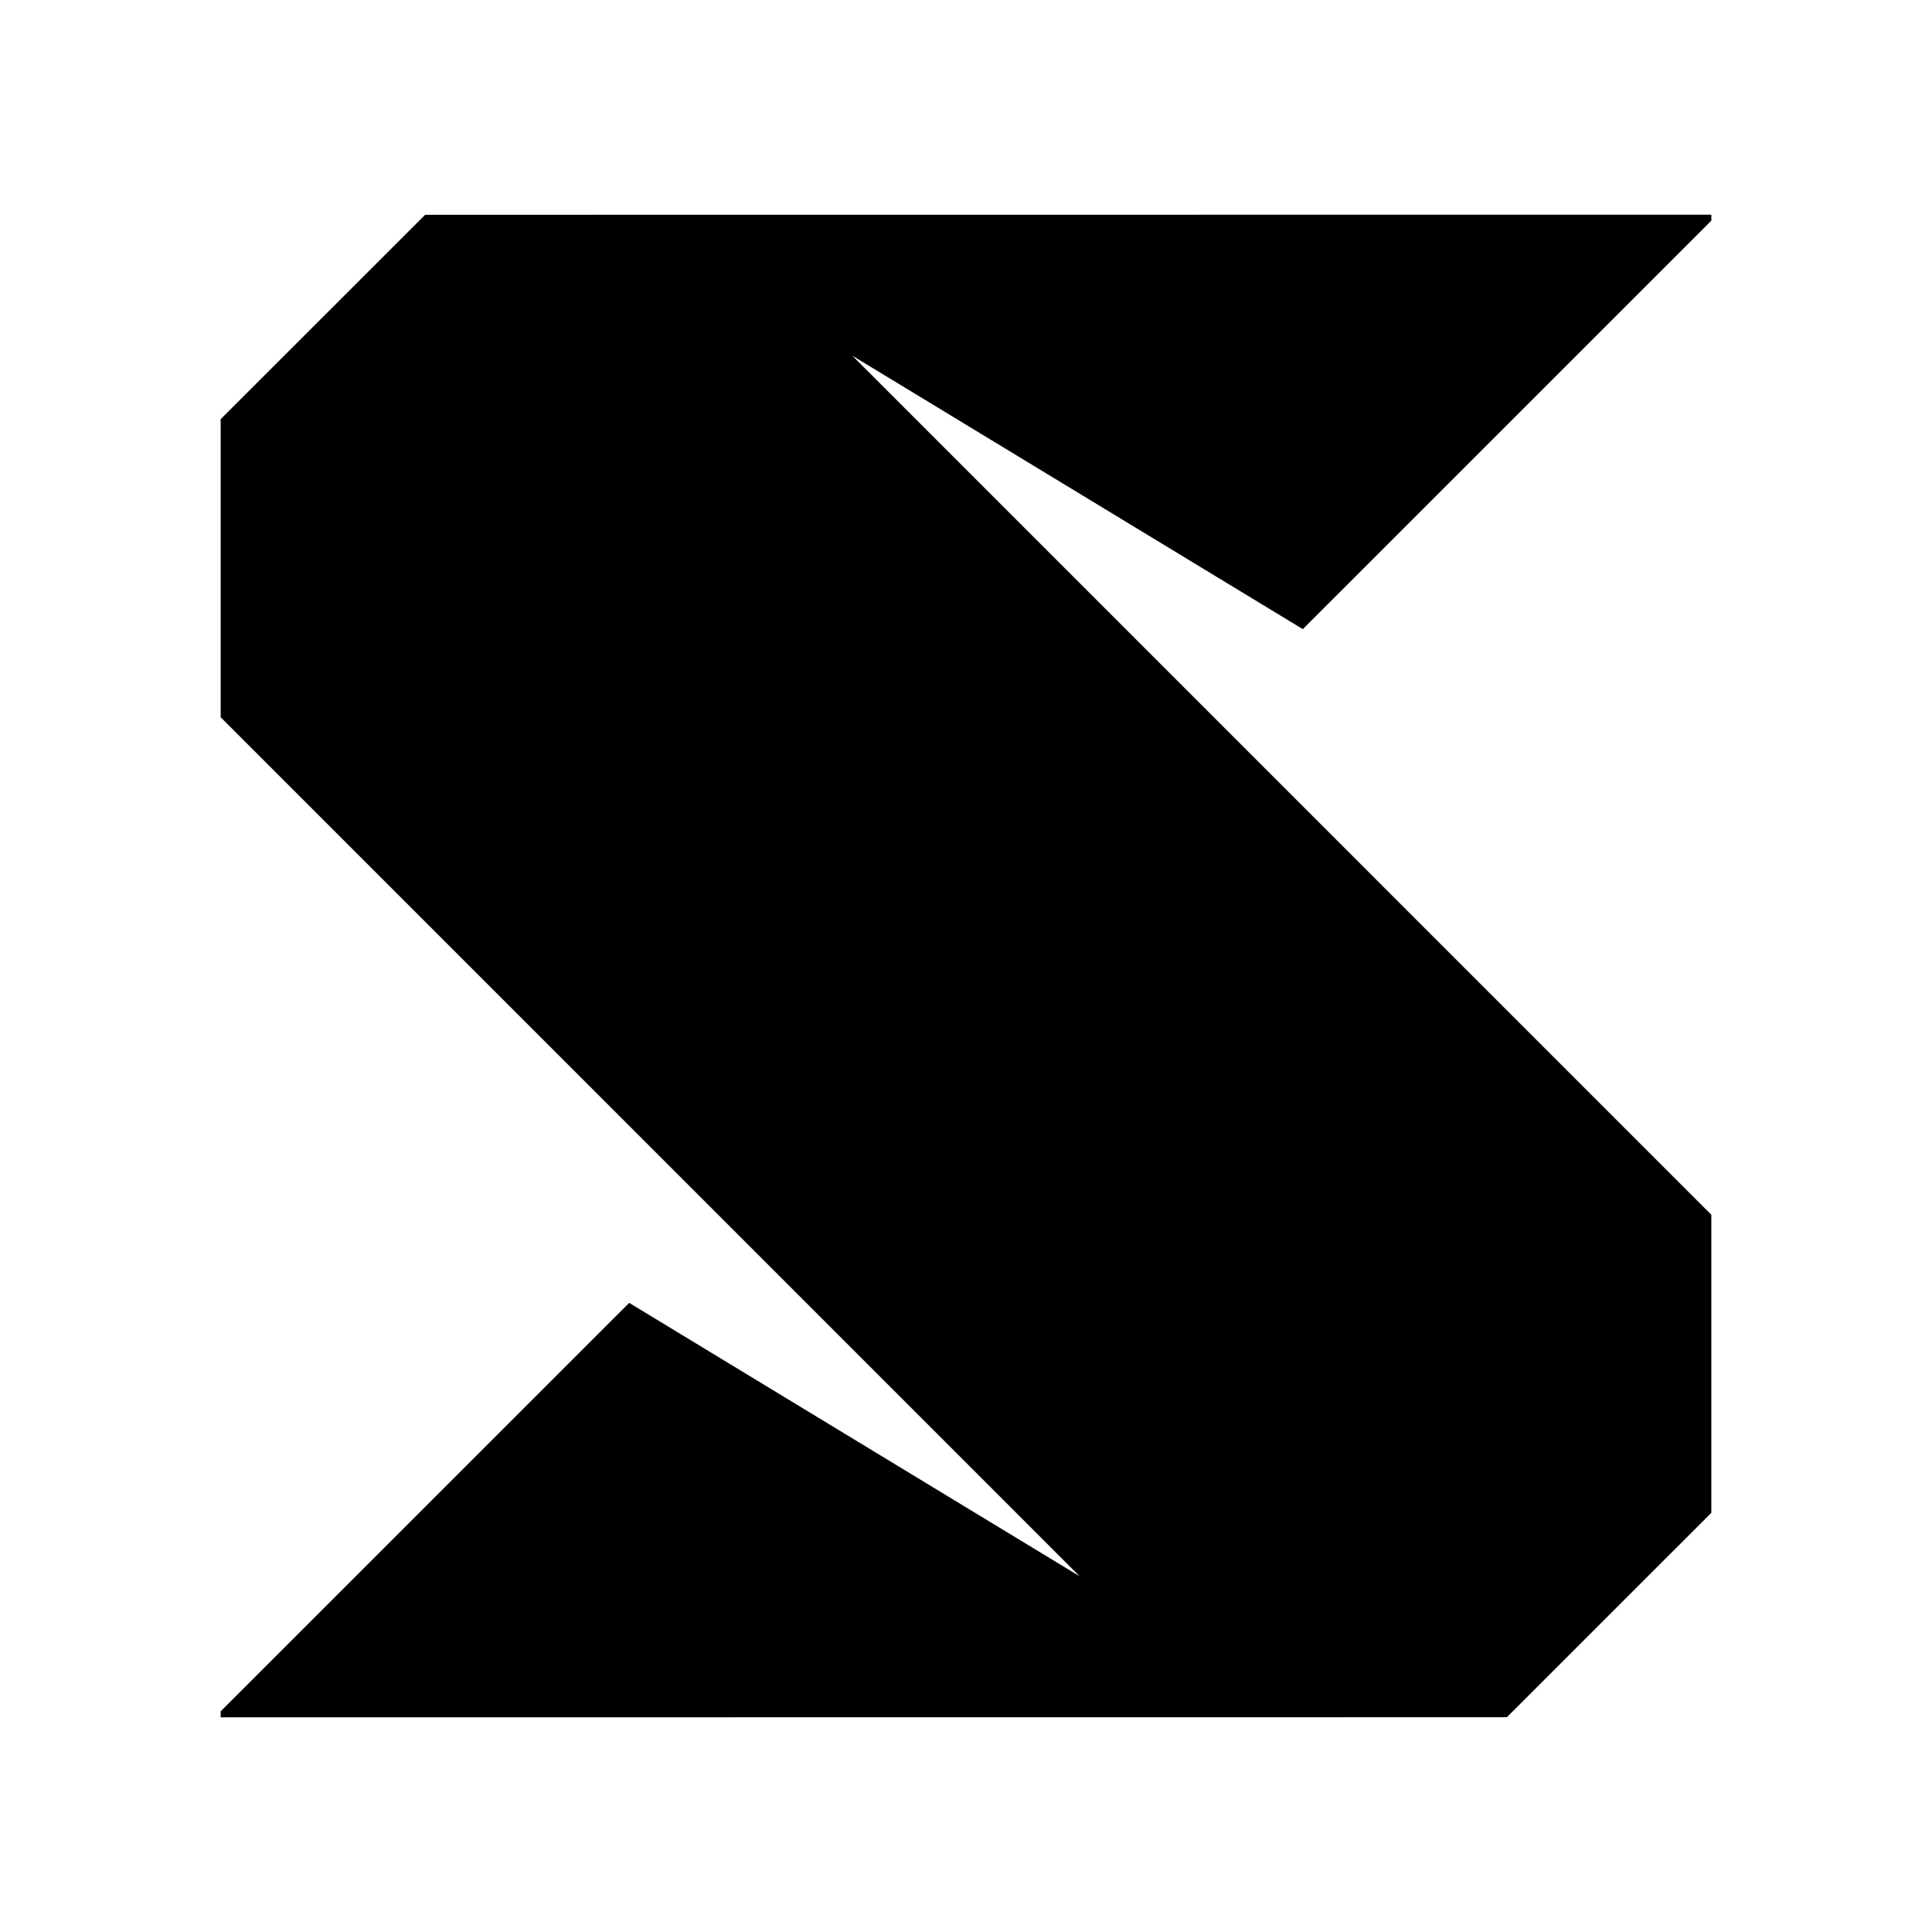 <?xml version="1.0" encoding="utf-8" standalone="no"?><svg xmlns:android="http://schemas.android.com/apk/res/android" height="36.0" width="36.0" xmlns="http://www.w3.org/2000/svg">
    <path d="M24.276,11.723 L15.882,6.628 L31.888,22.635 L31.888,28.189 L28.078,31.998 L4.112,32 L4.112,31.888 L11.724,24.277 L20.118,29.372 L4.112,13.365 L4.112,7.811 L7.922,4.002 L31.888,4 L31.888,4.112 Z" fill="#000000" fill-opacity="1.0"/>
</svg>